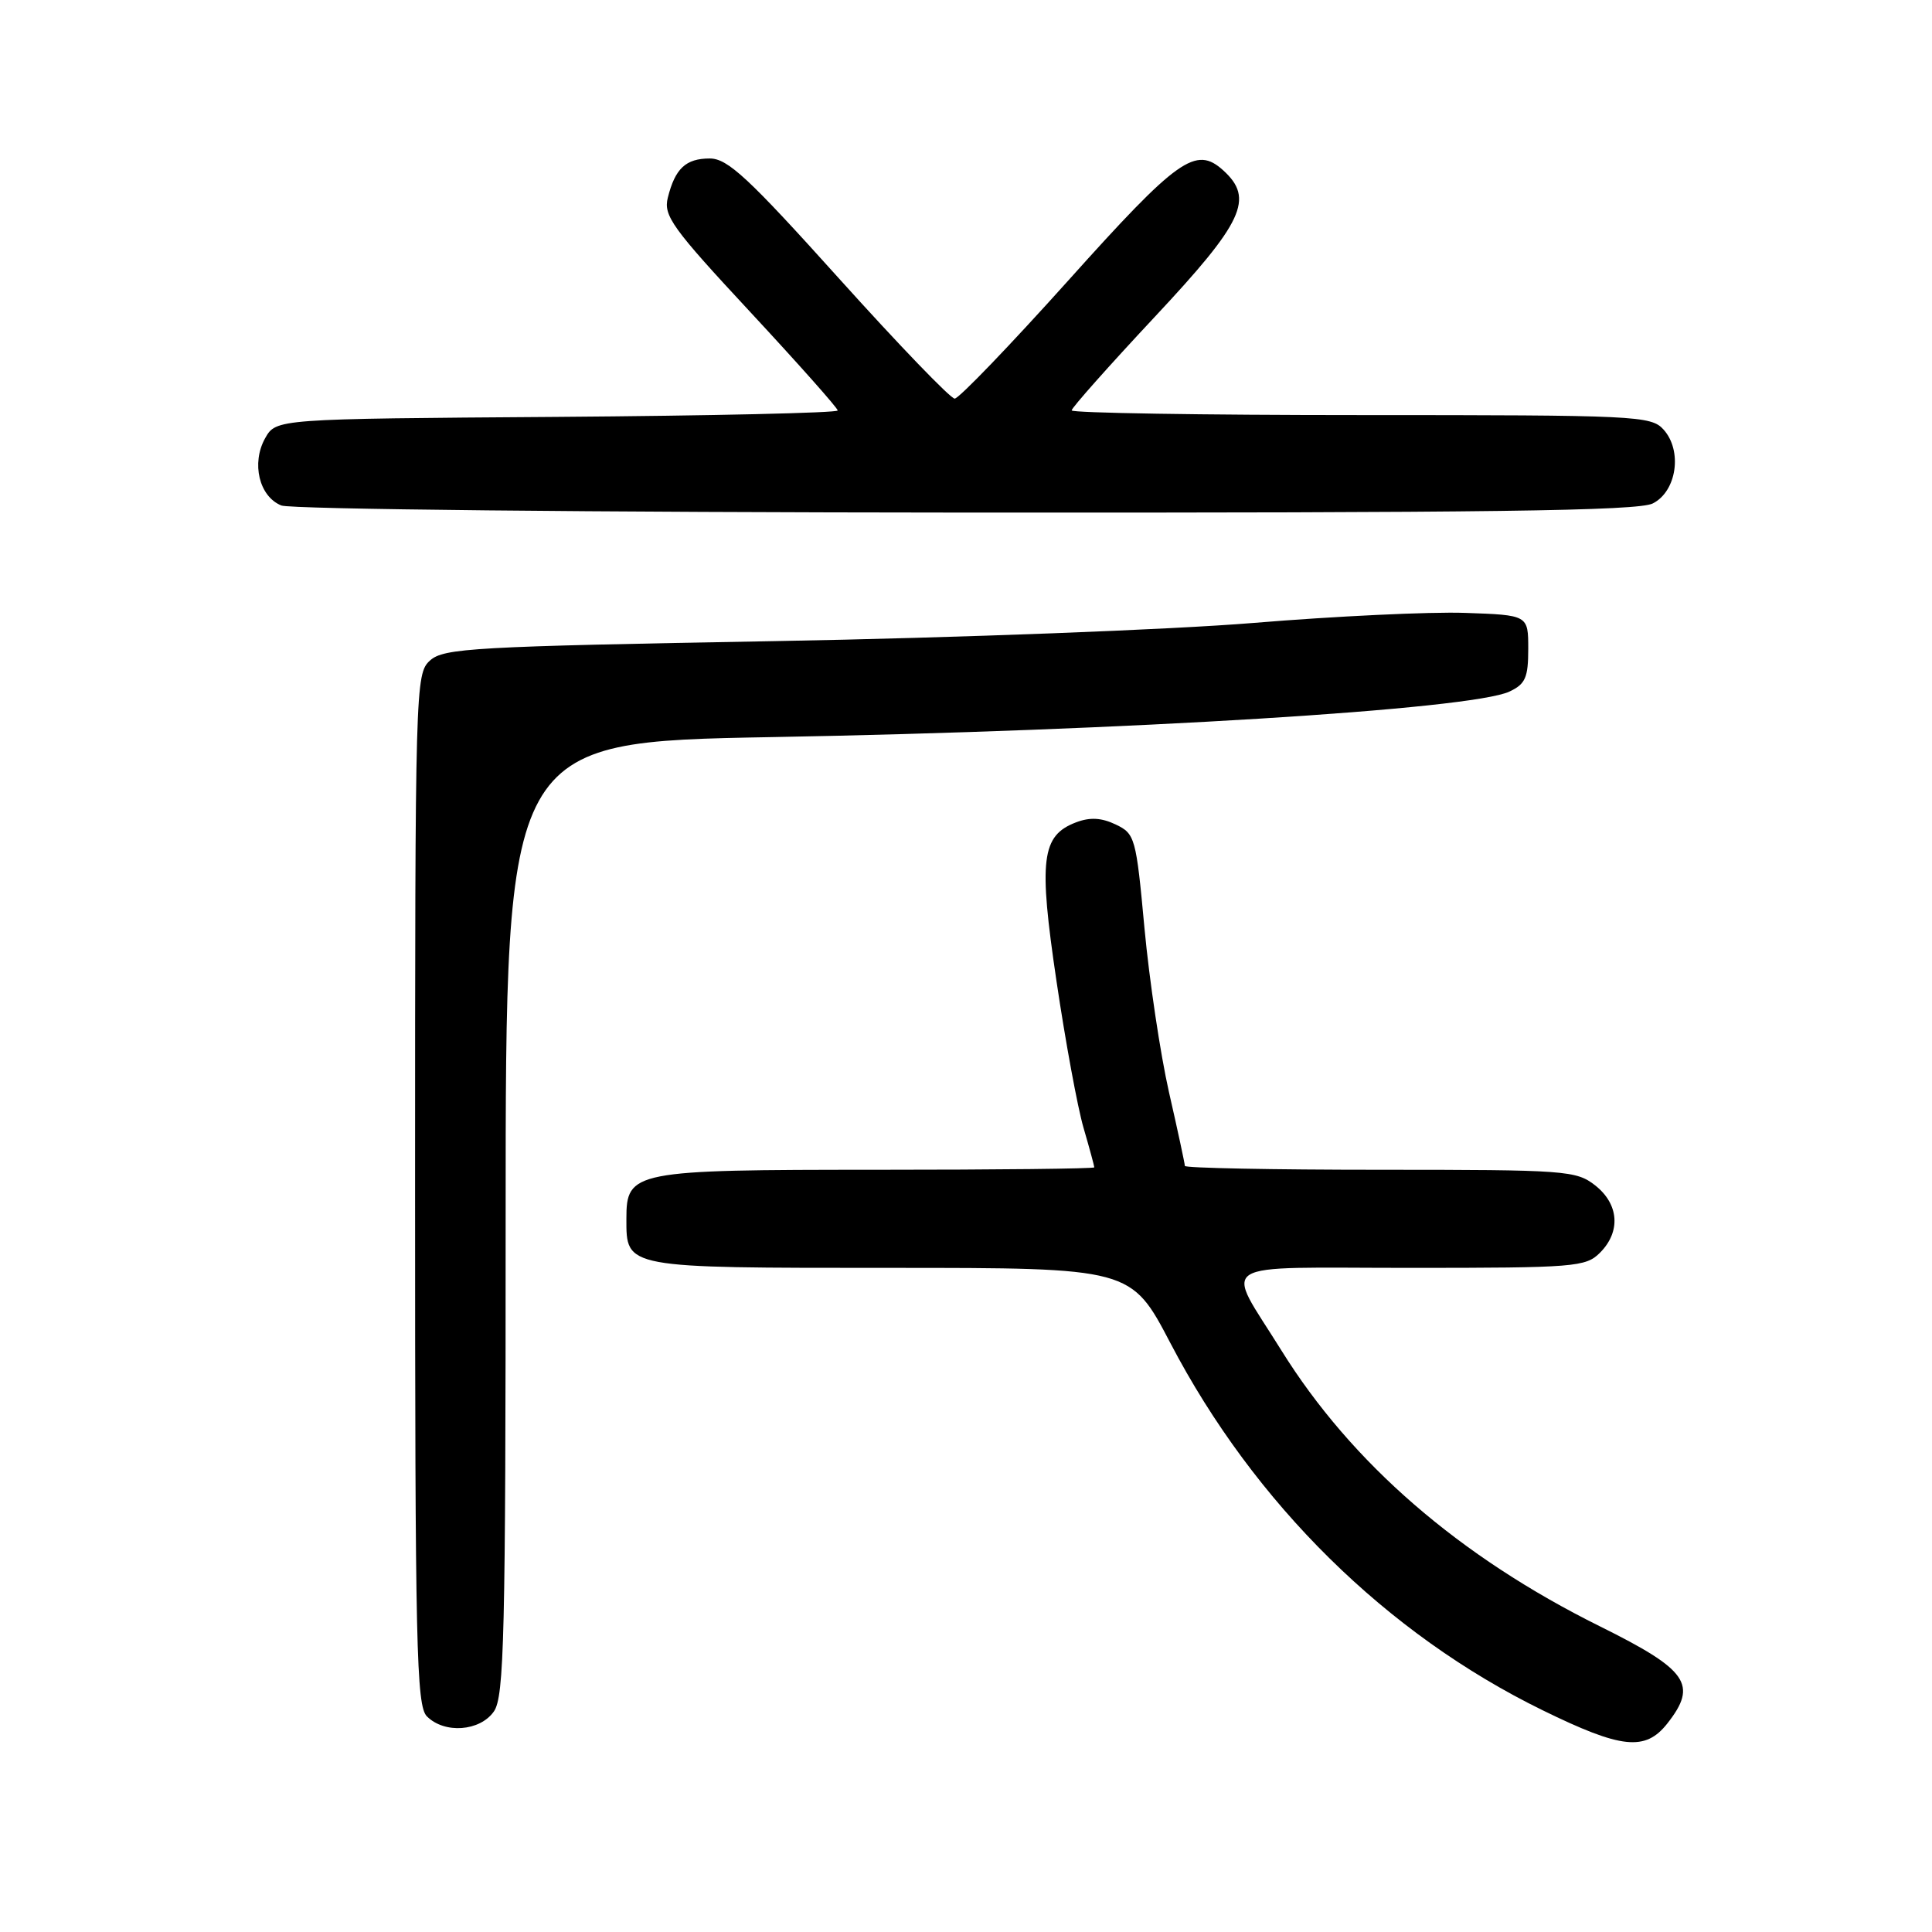 <?xml version="1.0" encoding="UTF-8" standalone="no"?>
<!DOCTYPE svg PUBLIC "-//W3C//DTD SVG 1.1//EN" "http://www.w3.org/Graphics/SVG/1.1/DTD/svg11.dtd" >
<svg xmlns="http://www.w3.org/2000/svg" xmlns:xlink="http://www.w3.org/1999/xlink" version="1.1" viewBox="0 0 256 256">
 <g >
 <path fill="currentColor"
d=" M 220.93 228.37 C 224.99 223.20 223.67 221.29 212.00 215.50 C 193.37 206.26 179.10 193.90 169.78 178.92 C 162.25 166.80 160.37 168.00 186.89 168.00 C 208.67 168.00 210.12 167.88 212.00 166.00 C 214.79 163.21 214.53 159.56 211.37 157.07 C 208.85 155.10 207.52 155.00 182.87 155.00 C 168.64 155.00 157.00 154.77 157.00 154.49 C 157.00 154.21 156.06 149.82 154.90 144.74 C 153.75 139.66 152.29 129.88 151.65 123.01 C 150.54 110.97 150.40 110.48 147.84 109.25 C 145.95 108.35 144.43 108.26 142.57 108.97 C 137.99 110.72 137.60 113.90 139.99 130.00 C 141.17 137.97 142.78 146.72 143.57 149.43 C 144.36 152.14 145.00 154.51 145.00 154.68 C 145.00 154.86 132.05 155.00 116.22 155.00 C 83.88 155.00 83.00 155.17 83.00 161.49 C 83.00 168.07 82.64 168.00 118.01 168.00 C 149.87 168.00 149.87 168.00 155.09 177.98 C 166.21 199.24 183.70 216.49 204.43 226.63 C 214.87 231.74 218.01 232.07 220.93 228.37 Z  M 65.44 226.78 C 66.81 224.82 67.00 216.94 67.00 161.43 C 67.00 98.31 67.00 98.31 102.25 97.67 C 149.22 96.83 194.92 94.01 200.00 91.64 C 202.12 90.65 202.50 89.79 202.50 85.99 C 202.50 81.50 202.50 81.50 194.11 81.21 C 189.49 81.05 176.89 81.65 166.11 82.54 C 155.32 83.43 126.80 84.52 102.73 84.95 C 62.72 85.66 58.79 85.88 56.98 87.52 C 55.04 89.27 55.00 90.82 55.00 157.58 C 55.00 218.32 55.17 226.03 56.57 227.43 C 58.90 229.76 63.59 229.42 65.44 226.78 Z  M 219.00 66.71 C 222.18 65.11 222.96 59.71 220.42 56.91 C 218.78 55.09 216.79 55.00 180.35 55.00 C 159.26 55.00 142.00 54.72 142.00 54.38 C 142.00 54.04 146.95 48.47 153.00 42.00 C 164.78 29.41 166.22 26.32 162.08 22.57 C 158.45 19.29 156.10 20.95 141.56 37.16 C 133.82 45.78 127.05 52.82 126.50 52.82 C 125.95 52.82 119.06 45.66 111.18 36.91 C 99.15 23.54 96.42 21.00 94.05 21.00 C 90.87 21.00 89.46 22.32 88.49 26.19 C 87.89 28.58 89.06 30.21 99.41 41.34 C 105.78 48.20 111.00 54.07 111.00 54.39 C 111.00 54.71 94.25 55.09 73.79 55.24 C 36.58 55.50 36.58 55.50 35.13 58.07 C 33.28 61.38 34.34 65.80 37.28 66.98 C 38.52 67.48 78.50 67.89 128.00 67.92 C 197.19 67.96 217.05 67.70 219.00 66.71 Z "/>
</g>
</svg>